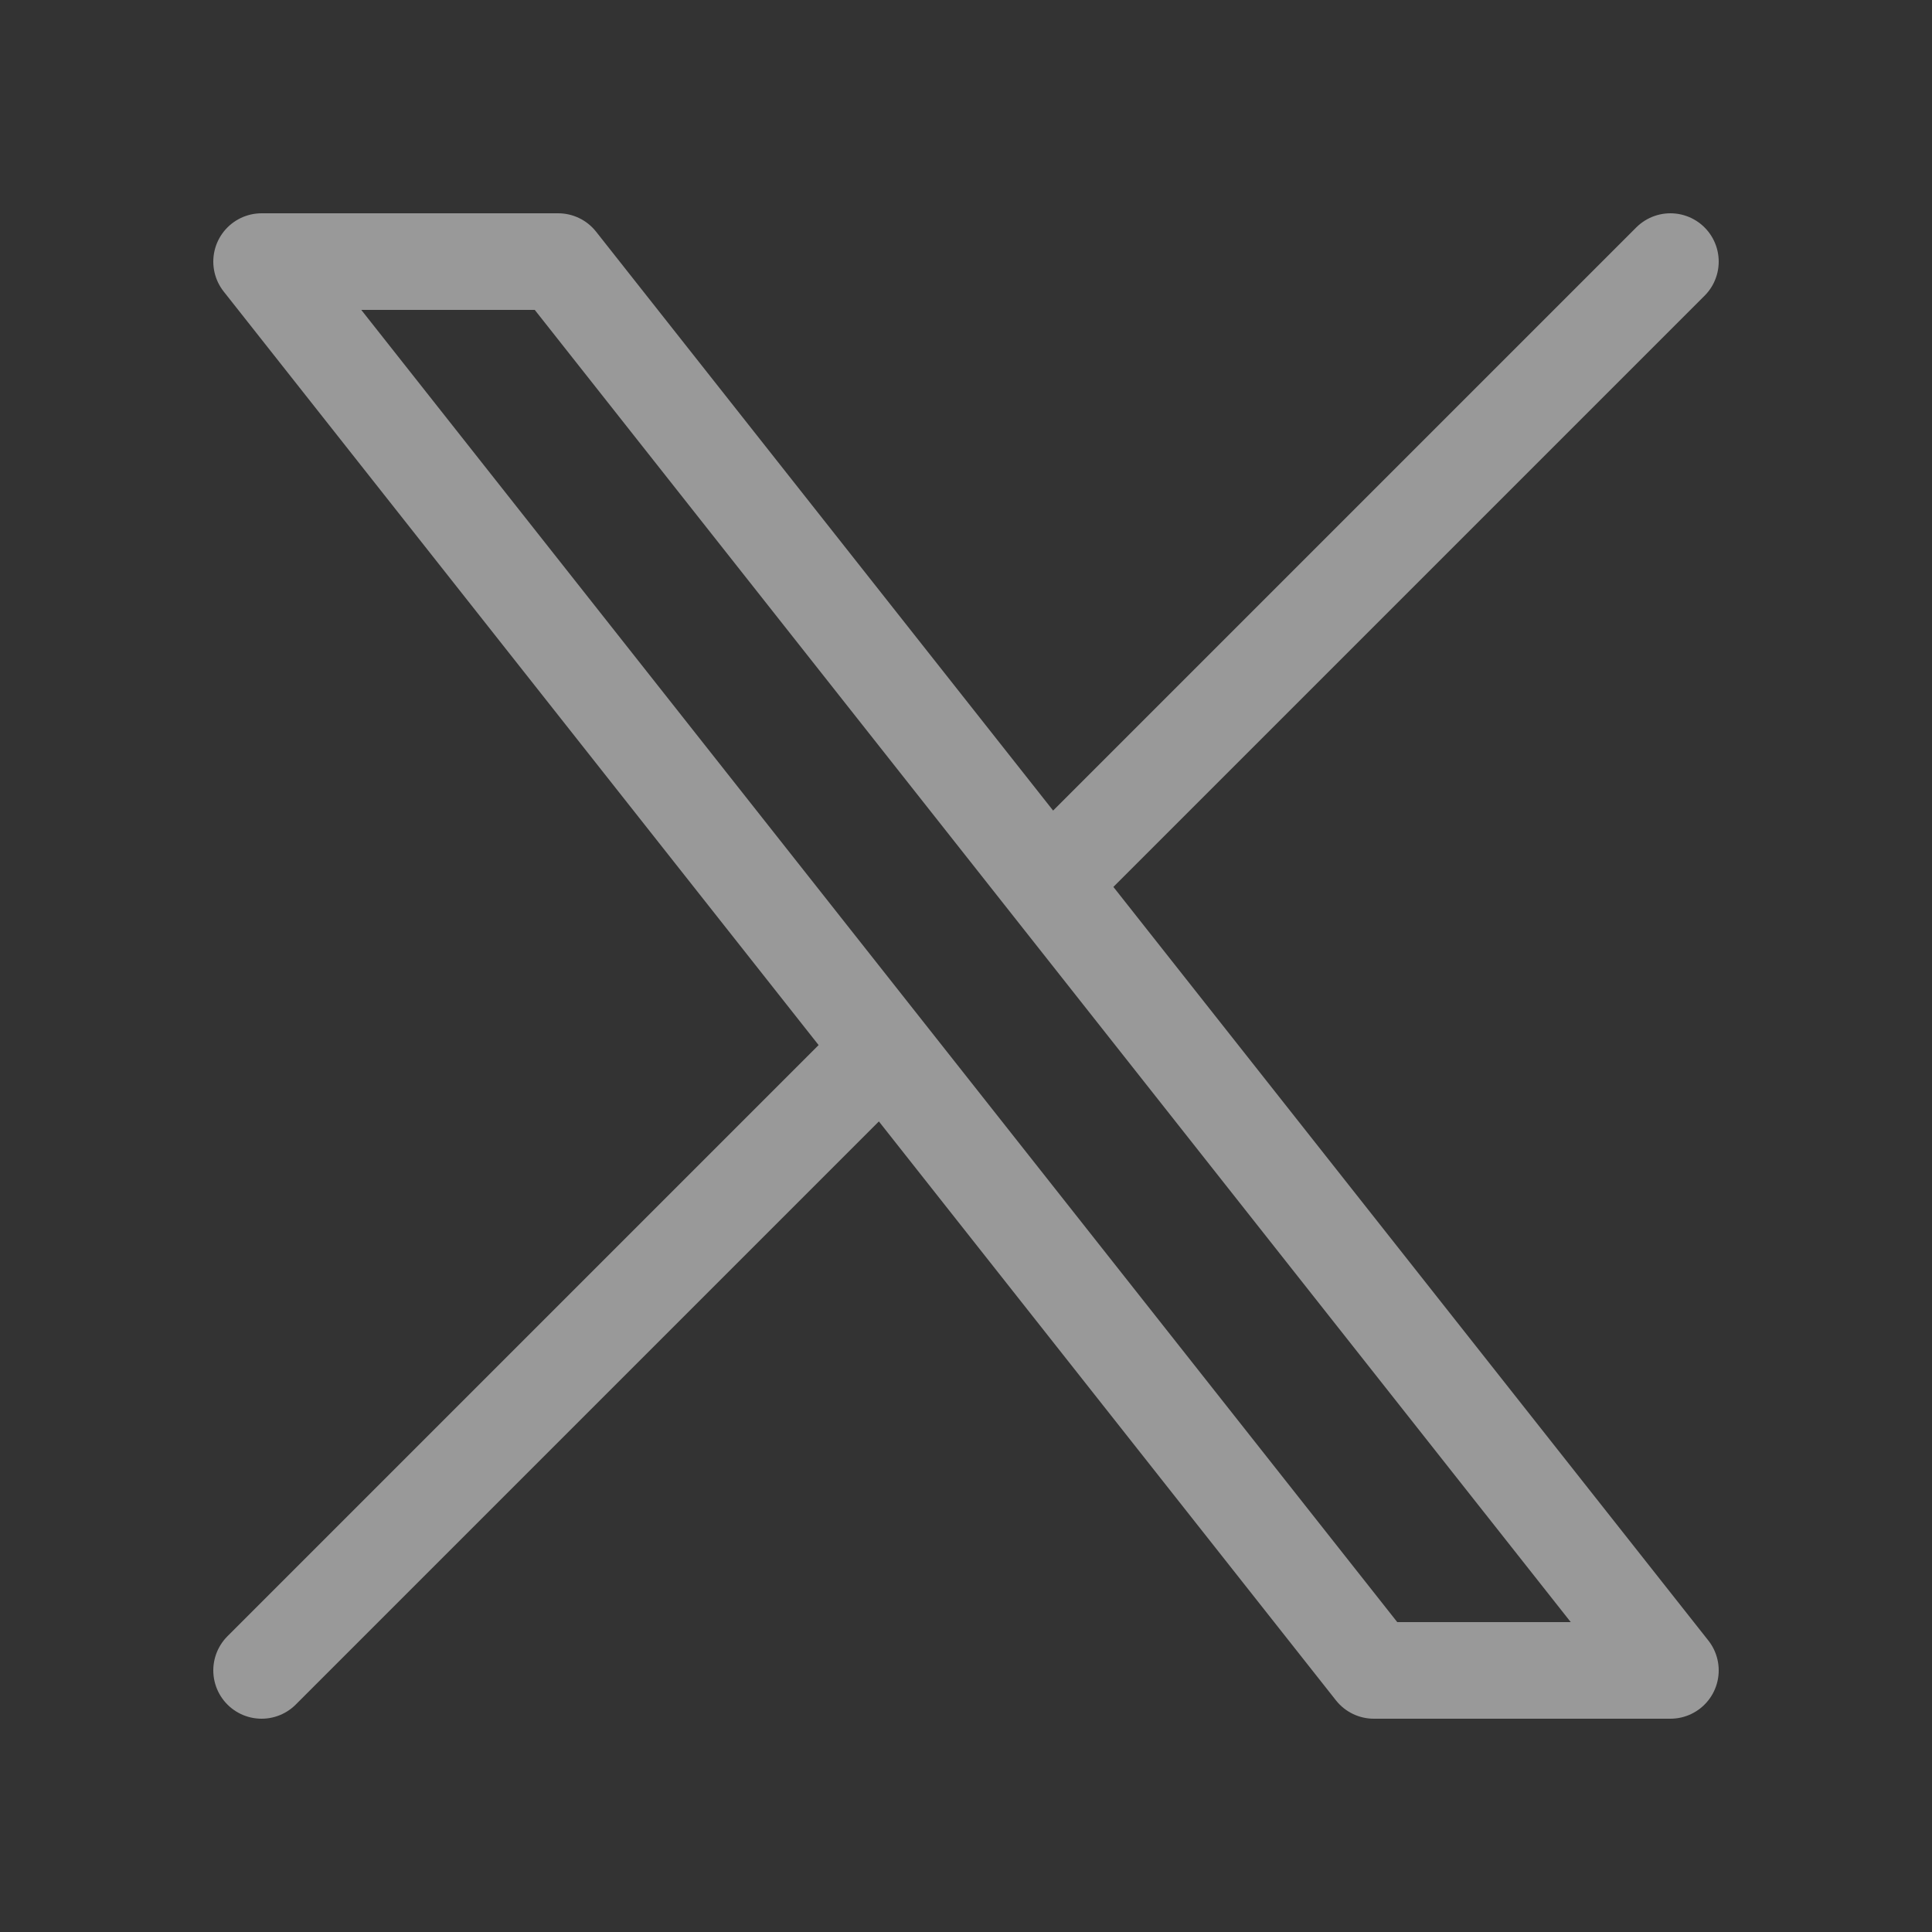 <svg width="20" height="20" viewBox="0 0 20 20" fill="none" xmlns="http://www.w3.org/2000/svg">
<rect x="0" y="0" width="20" height="20" fill="#333333" stroke="none"/>
<g opacity="0.5">
<path d="M9.142 10.858L2.708 17.292M17.292 2.708L10.858 9.142M17.292 17.292H14.222L2.708 2.708H5.778L17.292 17.292Z" stroke="white" stroke-linecap="round" stroke-linejoin="round"/>
</g>
</svg>
